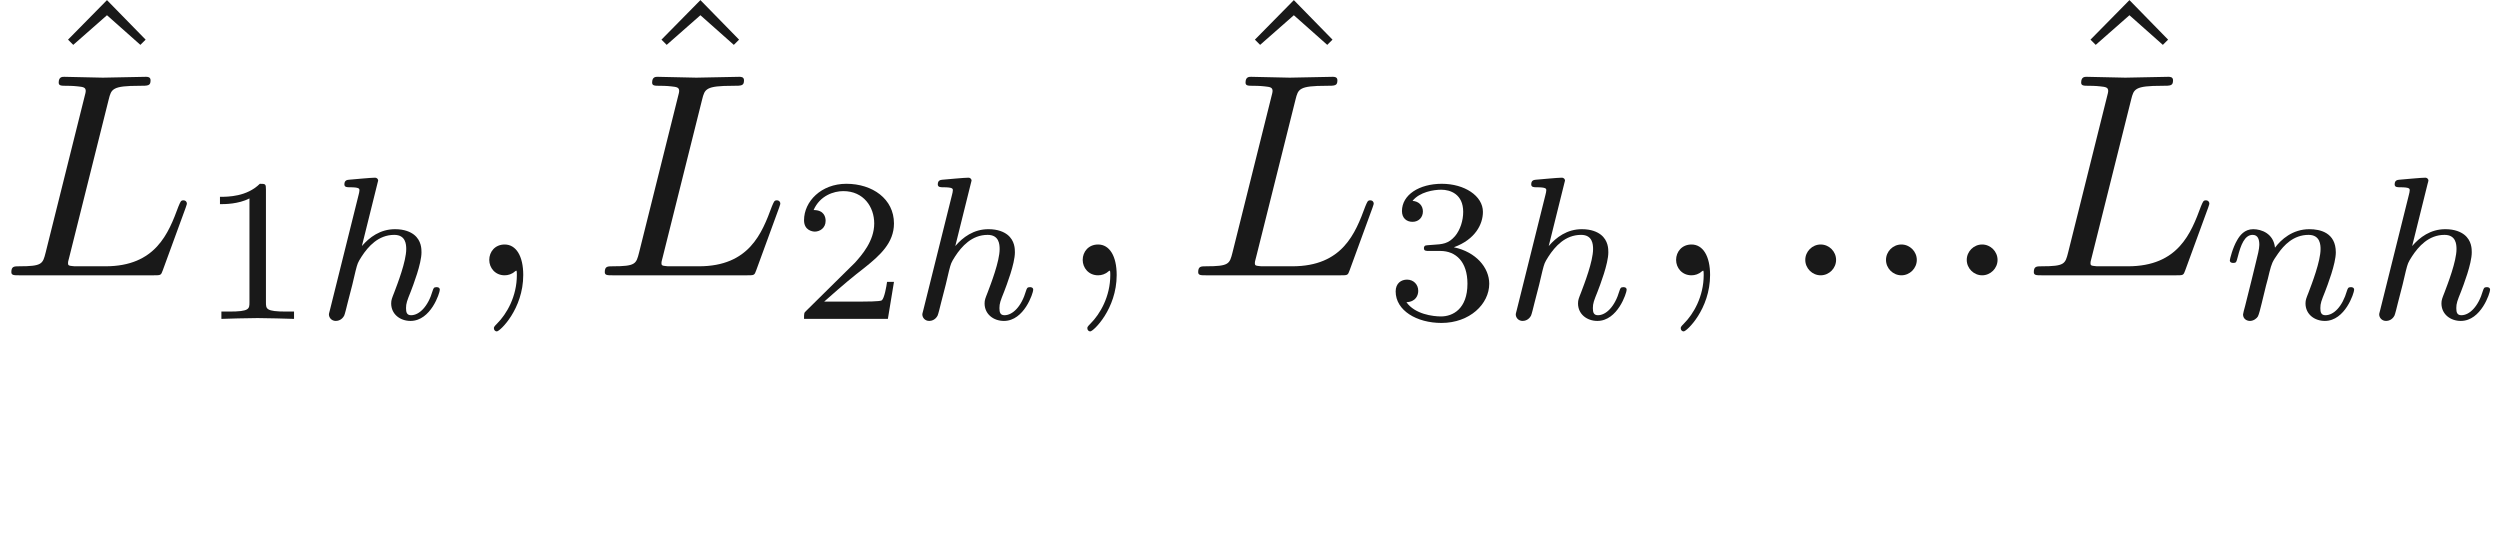 <ns0:svg xmlns:ns0="http://www.w3.org/2000/svg" xmlns:ns1="http://www.w3.org/1999/xlink" height="18.874pt" readme2tex:offset="1.9371830000000045" version="1.1" viewBox="-52.075 -71.474 85.696 18.874" width="85.696pt" xmlns:readme2tex="http://github.com/leegao/readme2tex/">
<ns0:defs>
<ns0:path d="M2.336 -4.435C2.336 -4.624 2.322 -4.631 2.127 -4.631C1.681 -4.191 1.046 -4.184 0.76 -4.184V-3.933C0.928 -3.933 1.388 -3.933 1.771 -4.129V-0.572C1.771 -0.342 1.771 -0.251 1.074 -0.251H0.809V0C0.934 -0.007 1.792 -0.028 2.05 -0.028C2.267 -0.028 3.145 -0.007 3.299 0V-0.251H3.034C2.336 -0.251 2.336 -0.342 2.336 -0.572V-4.435Z" id="g3-49" />
<ns0:path d="M3.522 -1.269H3.285C3.264 -1.116 3.194 -0.704 3.103 -0.635C3.048 -0.593 2.511 -0.593 2.413 -0.593H1.13C1.862 -1.241 2.106 -1.437 2.525 -1.764C3.041 -2.176 3.522 -2.608 3.522 -3.271C3.522 -4.115 2.783 -4.631 1.89 -4.631C1.025 -4.631 0.439 -4.024 0.439 -3.382C0.439 -3.027 0.739 -2.992 0.809 -2.992C0.976 -2.992 1.179 -3.11 1.179 -3.361C1.179 -3.487 1.13 -3.731 0.767 -3.731C0.983 -4.226 1.458 -4.38 1.785 -4.38C2.483 -4.38 2.845 -3.836 2.845 -3.271C2.845 -2.664 2.413 -2.183 2.19 -1.932L0.509 -0.272C0.439 -0.209 0.439 -0.195 0.439 0H3.313L3.522 -1.269Z" id="g3-50" />
<ns0:path d="M1.904 -2.329C2.448 -2.329 2.838 -1.953 2.838 -1.206C2.838 -0.342 2.336 -0.084 1.932 -0.084C1.653 -0.084 1.039 -0.16 0.746 -0.572C1.074 -0.586 1.151 -0.816 1.151 -0.962C1.151 -1.186 0.983 -1.346 0.767 -1.346C0.572 -1.346 0.377 -1.227 0.377 -0.941C0.377 -0.286 1.102 0.139 1.946 0.139C2.915 0.139 3.585 -0.509 3.585 -1.206C3.585 -1.75 3.138 -2.294 2.371 -2.455C3.103 -2.72 3.368 -3.243 3.368 -3.668C3.368 -4.219 2.734 -4.631 1.96 -4.631S0.593 -4.254 0.593 -3.696C0.593 -3.459 0.746 -3.327 0.955 -3.327C1.172 -3.327 1.311 -3.487 1.311 -3.682C1.311 -3.884 1.172 -4.031 0.955 -4.045C1.2 -4.352 1.681 -4.428 1.939 -4.428C2.253 -4.428 2.692 -4.275 2.692 -3.668C2.692 -3.375 2.594 -3.055 2.413 -2.838C2.183 -2.573 1.988 -2.559 1.639 -2.538C1.465 -2.525 1.451 -2.525 1.416 -2.518C1.402 -2.518 1.346 -2.504 1.346 -2.427C1.346 -2.329 1.409 -2.329 1.527 -2.329H1.904Z" id="g3-51" />
<ns0:path d="M2.183 -4.631C2.19 -4.645 2.211 -4.735 2.211 -4.742C2.211 -4.777 2.183 -4.84 2.099 -4.84C1.96 -4.84 1.381 -4.784 1.206 -4.77C1.151 -4.763 1.053 -4.756 1.053 -4.61C1.053 -4.512 1.151 -4.512 1.234 -4.512C1.569 -4.512 1.569 -4.463 1.569 -4.407C1.569 -4.359 1.555 -4.317 1.541 -4.254L0.558 -0.307C0.523 -0.181 0.523 -0.167 0.523 -0.153C0.523 -0.049 0.607 0.07 0.76 0.07C0.837 0.07 0.969 0.035 1.046 -0.112C1.067 -0.153 1.13 -0.404 1.165 -0.551L1.325 -1.172C1.346 -1.276 1.416 -1.541 1.437 -1.646C1.506 -1.911 1.506 -1.918 1.646 -2.141C1.869 -2.483 2.218 -2.88 2.762 -2.88C3.152 -2.88 3.173 -2.559 3.173 -2.392C3.173 -1.974 2.873 -1.2 2.762 -0.907C2.685 -0.711 2.657 -0.649 2.657 -0.53C2.657 -0.16 2.964 0.07 3.32 0.07C4.017 0.07 4.324 -0.893 4.324 -0.997C4.324 -1.088 4.233 -1.088 4.212 -1.088C4.115 -1.088 4.108 -1.046 4.08 -0.969C3.919 -0.411 3.612 -0.126 3.34 -0.126C3.194 -0.126 3.166 -0.223 3.166 -0.37C3.166 -0.53 3.201 -0.621 3.327 -0.934C3.41 -1.151 3.696 -1.89 3.696 -2.28C3.696 -2.392 3.696 -2.685 3.438 -2.887C3.32 -2.978 3.117 -3.075 2.79 -3.075C2.28 -3.075 1.911 -2.797 1.653 -2.497L2.183 -4.631Z" id="g1-104" />
<ns0:path d="M0.851 -0.439C0.823 -0.349 0.781 -0.174 0.781 -0.153C0.781 0 0.907 0.07 1.018 0.07C1.144 0.07 1.255 -0.021 1.29 -0.084S1.381 -0.37 1.416 -0.516C1.451 -0.649 1.527 -0.969 1.569 -1.144C1.611 -1.297 1.653 -1.451 1.688 -1.611C1.764 -1.897 1.778 -1.953 1.981 -2.239C2.176 -2.518 2.504 -2.88 3.027 -2.88C3.431 -2.88 3.438 -2.525 3.438 -2.392C3.438 -1.974 3.138 -1.2 3.027 -0.907C2.95 -0.711 2.922 -0.649 2.922 -0.53C2.922 -0.16 3.229 0.07 3.585 0.07C4.282 0.07 4.589 -0.893 4.589 -0.997C4.589 -1.088 4.498 -1.088 4.477 -1.088C4.38 -1.088 4.373 -1.046 4.345 -0.969C4.184 -0.411 3.884 -0.126 3.605 -0.126C3.459 -0.126 3.431 -0.223 3.431 -0.37C3.431 -0.53 3.466 -0.621 3.592 -0.934C3.675 -1.151 3.961 -1.89 3.961 -2.28C3.961 -2.957 3.424 -3.075 3.055 -3.075C2.476 -3.075 2.085 -2.72 1.876 -2.441C1.827 -2.922 1.416 -3.075 1.13 -3.075C0.83 -3.075 0.669 -2.859 0.579 -2.699C0.425 -2.441 0.328 -2.043 0.328 -2.008C0.328 -1.918 0.425 -1.918 0.446 -1.918C0.544 -1.918 0.551 -1.939 0.6 -2.127C0.704 -2.538 0.837 -2.88 1.109 -2.88C1.29 -2.88 1.339 -2.727 1.339 -2.538C1.339 -2.406 1.276 -2.148 1.227 -1.96S1.109 -1.485 1.074 -1.332L0.851 -0.439Z" id="g1-110" />
<ns0:path d="M1.913 -0.528C1.913 -0.817 1.674 -1.056 1.385 -1.056S0.857 -0.817 0.857 -0.528S1.096 0 1.385 0S1.913 -0.239 1.913 -0.528Z" id="g0-58" />
<ns0:path d="M2.022 -0.01C2.022 -0.667 1.773 -1.056 1.385 -1.056C1.056 -1.056 0.857 -0.807 0.857 -0.528C0.857 -0.259 1.056 0 1.385 0C1.504 0 1.634 -0.04 1.733 -0.13C1.763 -0.149 1.773 -0.159 1.783 -0.159S1.803 -0.149 1.803 -0.01C1.803 0.727 1.455 1.325 1.126 1.654C1.016 1.763 1.016 1.783 1.016 1.813C1.016 1.883 1.066 1.923 1.116 1.923C1.225 1.923 2.022 1.156 2.022 -0.01Z" id="g0-59" />
<ns0:path d="M3.726 -6.027C3.816 -6.386 3.846 -6.496 4.782 -6.496C5.081 -6.496 5.161 -6.496 5.161 -6.685C5.161 -6.804 5.051 -6.804 5.001 -6.804C4.672 -6.804 3.856 -6.775 3.527 -6.775C3.228 -6.775 2.501 -6.804 2.202 -6.804C2.132 -6.804 2.012 -6.804 2.012 -6.605C2.012 -6.496 2.102 -6.496 2.291 -6.496C2.311 -6.496 2.501 -6.496 2.67 -6.476C2.849 -6.456 2.939 -6.446 2.939 -6.316C2.939 -6.276 2.929 -6.247 2.899 -6.127L1.564 -0.777C1.465 -0.389 1.445 -0.309 0.658 -0.309C0.488 -0.309 0.389 -0.309 0.389 -0.11C0.389 0 0.478 0 0.658 0H5.27C5.509 0 5.519 0 5.579 -0.169L6.366 -2.321C6.406 -2.431 6.406 -2.451 6.406 -2.461C6.406 -2.501 6.376 -2.57 6.286 -2.57S6.187 -2.521 6.117 -2.361C5.778 -1.445 5.34 -0.309 3.616 -0.309H2.68C2.54 -0.309 2.521 -0.309 2.461 -0.319C2.361 -0.329 2.331 -0.339 2.331 -0.418C2.331 -0.448 2.331 -0.468 2.381 -0.648L3.726 -6.027Z" id="g0-76" />
<ns0:path d="M2.491 -6.914L1.156 -5.559L1.335 -5.38L2.491 -6.396L3.636 -5.38L3.816 -5.559L2.491 -6.914Z" id="g2-94" />
<ns0:path d="M3.318 -0.757C3.357 -0.359 3.626 0.06 4.095 0.06C4.304 0.06 4.912 -0.08 4.912 -0.887V-1.445H4.663V-0.887C4.663 -0.309 4.413 -0.249 4.304 -0.249C3.975 -0.249 3.935 -0.697 3.935 -0.747V-2.74C3.935 -3.158 3.935 -3.547 3.577 -3.915C3.188 -4.304 2.69 -4.463 2.212 -4.463C1.395 -4.463 0.707 -3.995 0.707 -3.337C0.707 -3.039 0.907 -2.869 1.166 -2.869C1.445 -2.869 1.624 -3.068 1.624 -3.328C1.624 -3.447 1.574 -3.776 1.116 -3.786C1.385 -4.134 1.873 -4.244 2.192 -4.244C2.68 -4.244 3.248 -3.856 3.248 -2.969V-2.6C2.74 -2.57 2.042 -2.54 1.415 -2.242C0.667 -1.903 0.418 -1.385 0.418 -0.946C0.418 -0.139 1.385 0.11 2.012 0.11C2.67 0.11 3.128 -0.289 3.318 -0.757ZM3.248 -2.391V-1.395C3.248 -0.448 2.531 -0.11 2.082 -0.11C1.594 -0.11 1.186 -0.458 1.186 -0.956C1.186 -1.504 1.604 -2.331 3.248 -2.391Z" id="g2-97" />
</ns0:defs>
<ns0:g fill-opacity="0.9" id="page1">
<ns0:use x="-50.899" y="-64.556" ns1:href="#g2-94" />
<ns0:use x="-52.075" y="-62.037" ns1:href="#g0-76" />
<ns0:use x="-45.295" y="-60.543" ns1:href="#g3-49" />
<ns0:use x="-41.323" y="-60.543" ns1:href="#g1-104" />
<ns0:use x="-36.161" y="-62.037" ns1:href="#g0-59" />
<ns0:use x="-30.557" y="-64.556" ns1:href="#g2-94" />
<ns0:use x="-31.733" y="-62.037" ns1:href="#g0-76" />
<ns0:use x="-24.953" y="-60.543" ns1:href="#g3-50" />
<ns0:use x="-20.982" y="-60.543" ns1:href="#g1-104" />
<ns0:use x="-15.819" y="-62.037" ns1:href="#g0-59" />
<ns0:use x="-10.215" y="-64.556" ns1:href="#g2-94" />
<ns0:use x="-11.392" y="-62.037" ns1:href="#g0-76" />
<ns0:use x="-4.611" y="-60.543" ns1:href="#g3-51" />
<ns0:use x="-0.64" y="-60.543" ns1:href="#g1-104" />
<ns0:use x="4.522" y="-62.037" ns1:href="#g0-59" />
<ns0:use x="8.95" y="-62.037" ns1:href="#g0-58" />
<ns0:use x="11.717" y="-62.037" ns1:href="#g0-58" />
<ns0:use x="14.485" y="-62.037" ns1:href="#g0-58" />
<ns0:use x="18.428" y="-64.556" ns1:href="#g2-94" />
<ns0:use x="17.252" y="-62.037" ns1:href="#g0-76" />
<ns0:use x="24.032" y="-60.543" ns1:href="#g1-110" />
<ns0:use x="28.957" y="-60.543" ns1:href="#g1-104" />
</ns0:g>
</ns0:svg>